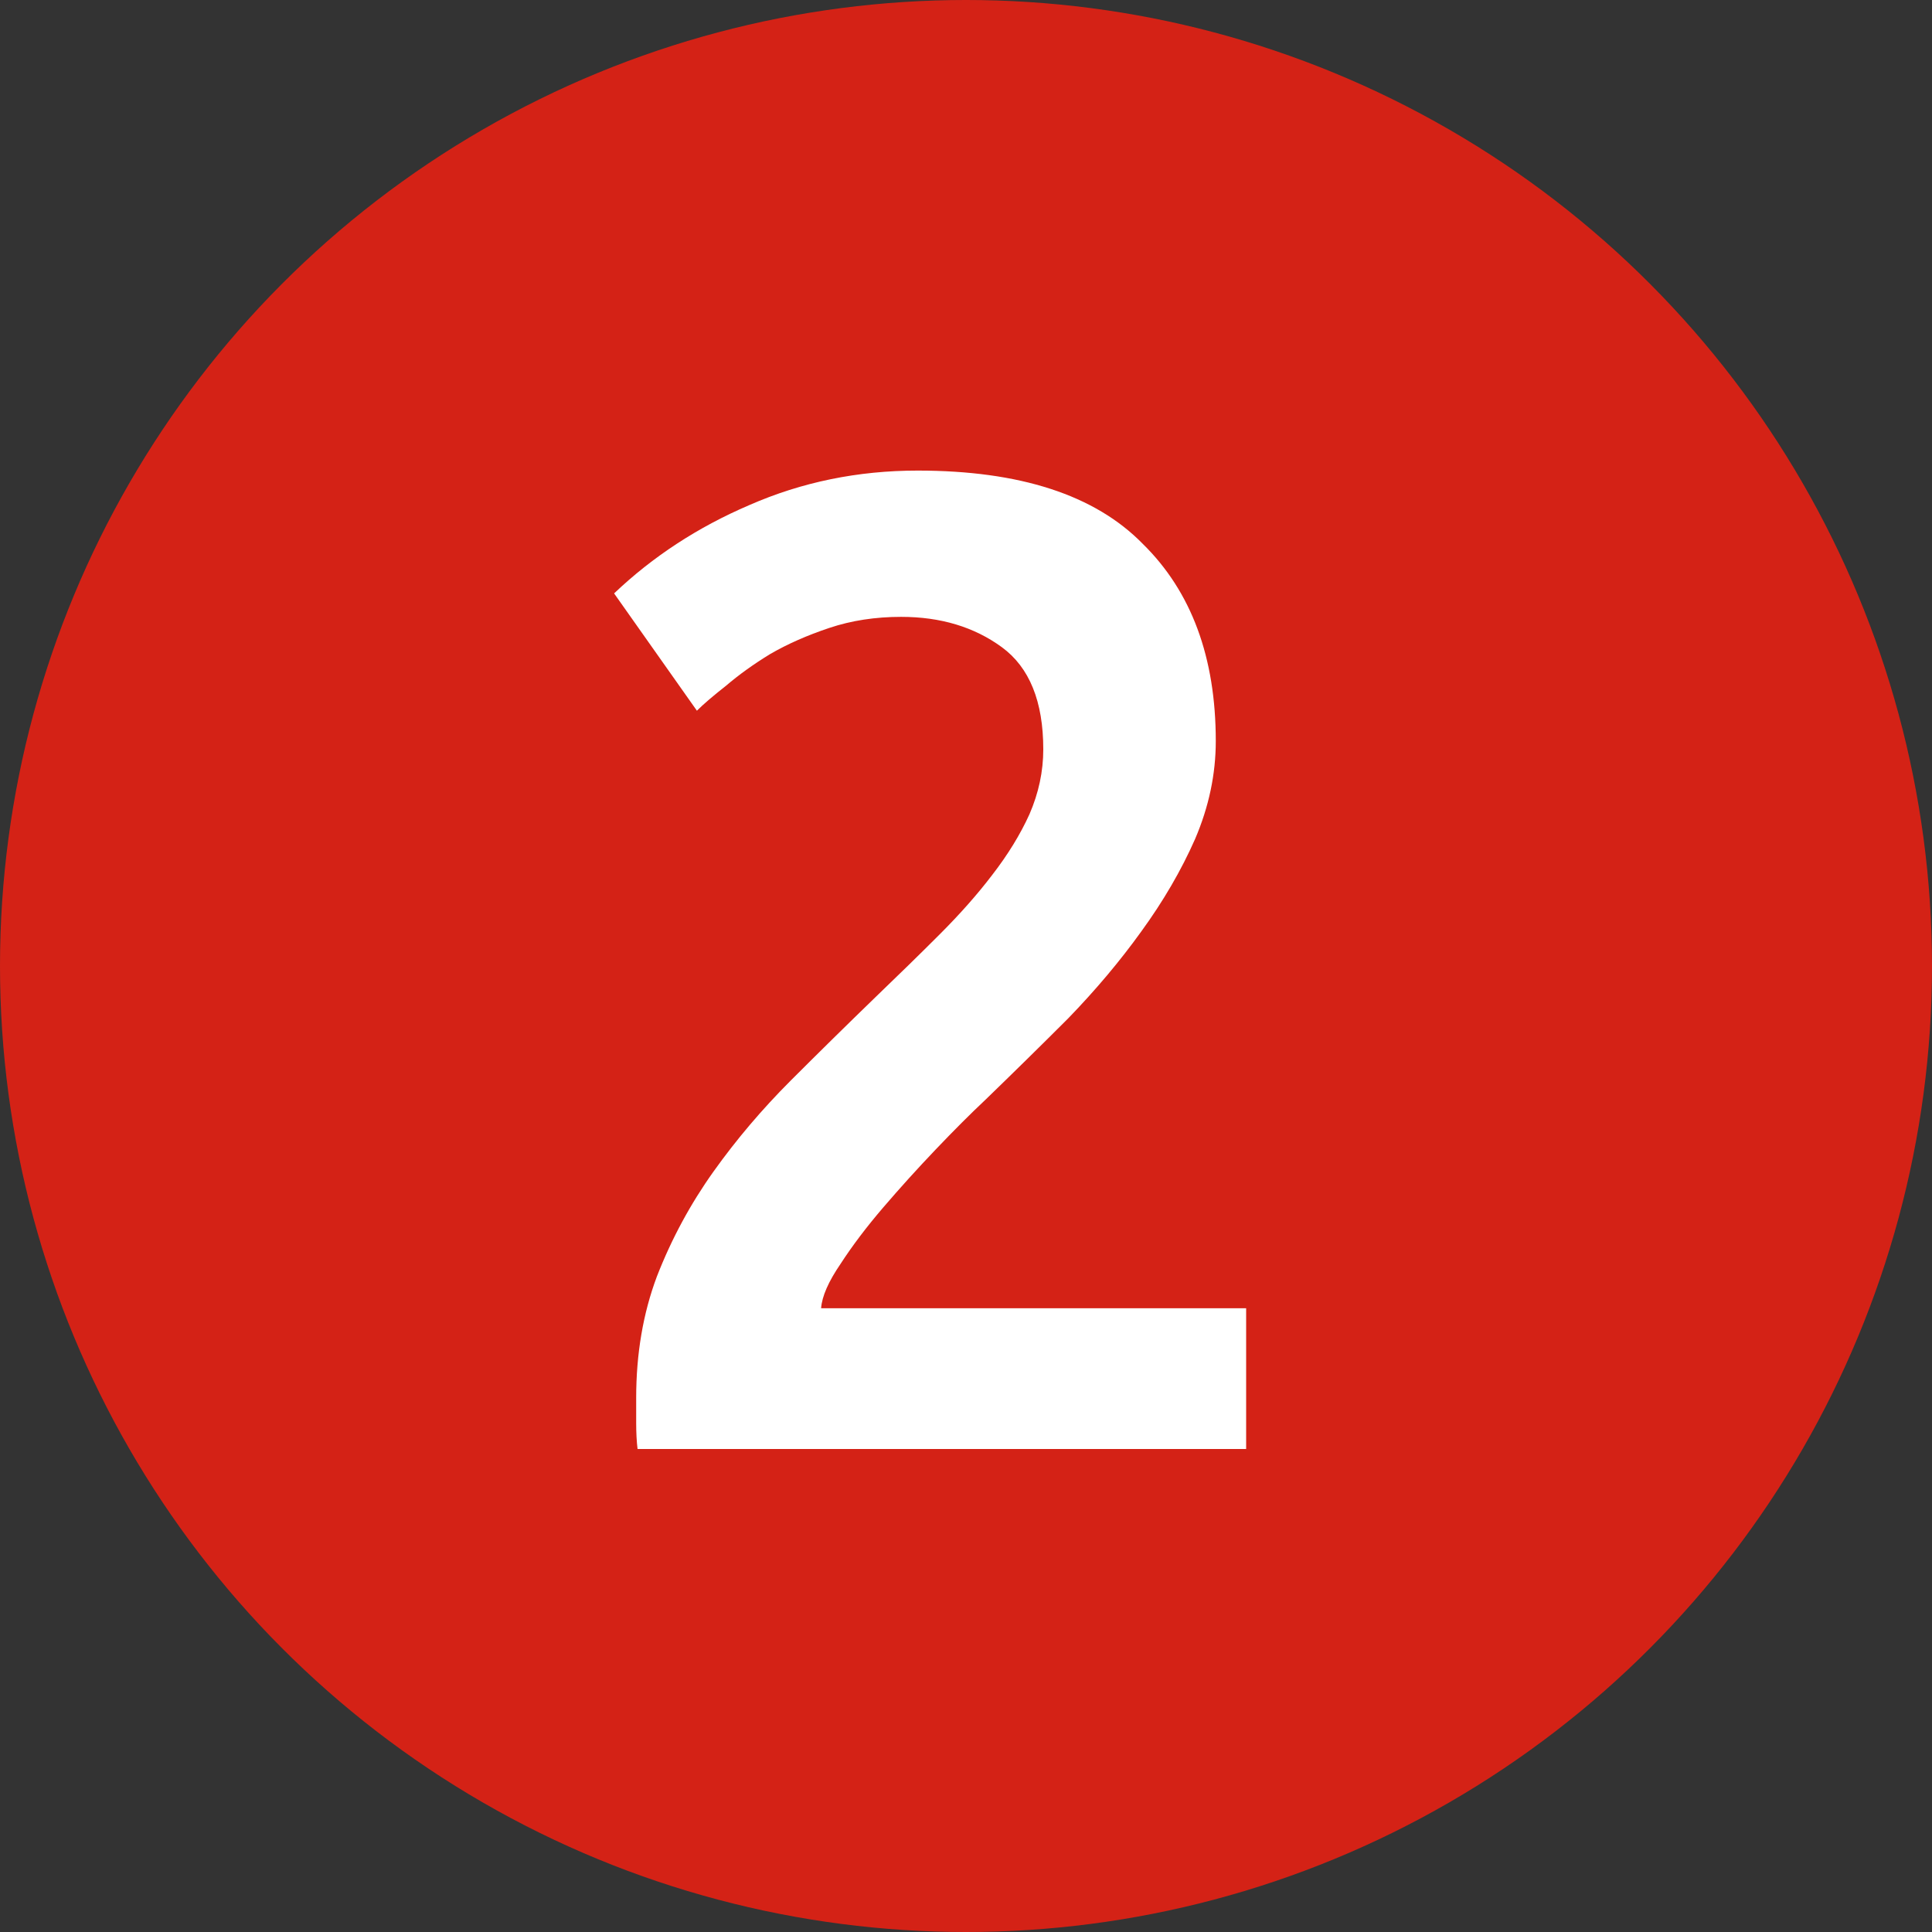 <svg width="28" height="28" viewBox="0 0 28 28" fill="none" xmlns="http://www.w3.org/2000/svg">
<rect x="0" y="0" width="28" height="28" fill="#333333" stroke="none"/>
<circle cx="14" cy="14" r="14" fill="#D42216"/>
<path d="M17.62 10.74C17.62 11.22 17.52 11.693 17.32 12.16C17.12 12.613 16.86 13.06 16.54 13.5C16.233 13.927 15.88 14.347 15.48 14.76C15.08 15.16 14.68 15.553 14.28 15.94C14.067 16.14 13.827 16.38 13.56 16.66C13.293 16.94 13.04 17.22 12.8 17.5C12.56 17.78 12.353 18.053 12.18 18.32C12.007 18.573 11.913 18.787 11.9 18.96H18.06V21H9.24C9.227 20.893 9.22 20.767 9.22 20.62C9.22 20.46 9.22 20.34 9.22 20.26C9.22 19.62 9.32 19.033 9.52 18.5C9.733 17.953 10.007 17.447 10.34 16.98C10.673 16.513 11.047 16.073 11.46 15.66C11.873 15.247 12.287 14.84 12.7 14.44C13.02 14.133 13.327 13.833 13.62 13.54C13.913 13.247 14.167 12.96 14.38 12.68C14.607 12.387 14.787 12.093 14.92 11.8C15.053 11.493 15.12 11.18 15.12 10.86C15.12 10.167 14.92 9.673 14.52 9.38C14.12 9.087 13.633 8.94 13.06 8.94C12.687 8.94 12.34 8.993 12.02 9.1C11.7 9.207 11.413 9.333 11.16 9.48C10.92 9.627 10.707 9.78 10.52 9.94C10.333 10.087 10.193 10.207 10.1 10.3L8.9 8.6C9.46 8.067 10.113 7.64 10.86 7.32C11.62 6.987 12.433 6.82 13.3 6.82C14.78 6.82 15.867 7.173 16.56 7.88C17.267 8.573 17.62 9.527 17.62 10.74Z" fill="white"/>
</svg>
